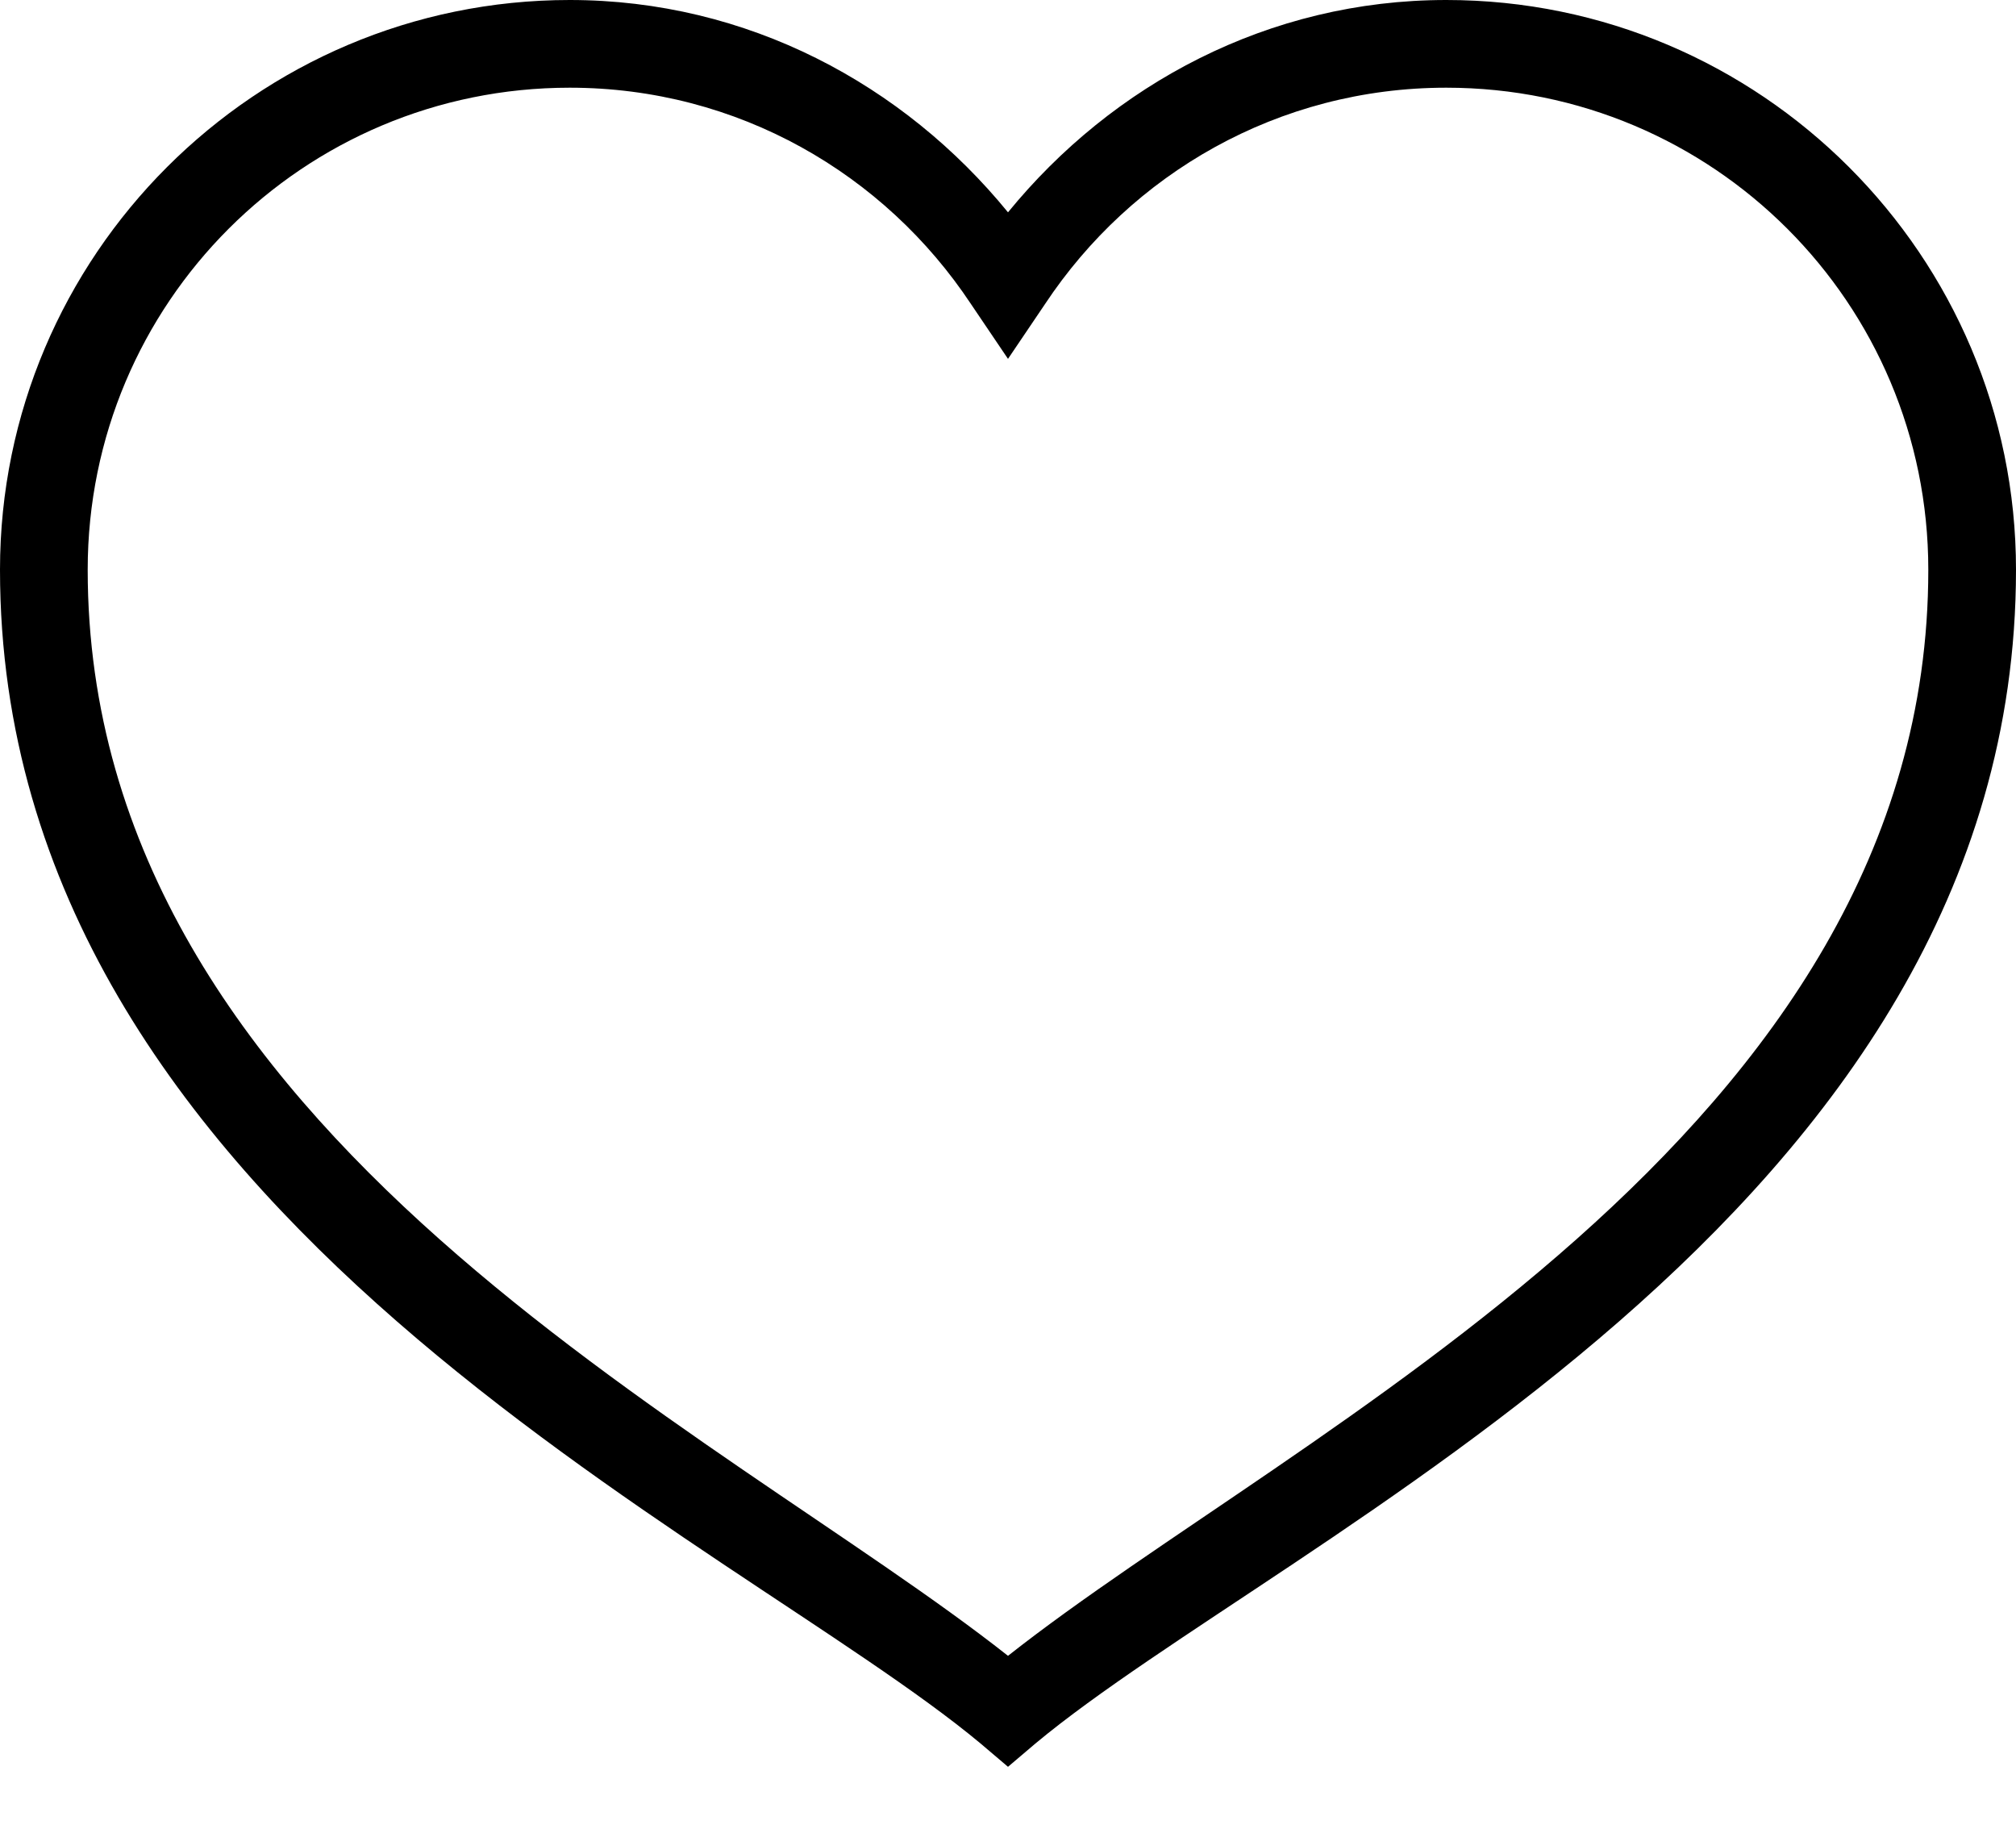 <?xml version="1.0" encoding="UTF-8"?>
<svg width="22px" height="20px" viewBox="0 0 22 20" version="1.1" xmlns="http://www.w3.org/2000/svg" xmlns:xlink="http://www.w3.org/1999/xlink">
    <!-- Generator: Sketch 57.1 (83088) - https://sketch.com -->
    <title>Mask</title>
    <desc>Created with Sketch.</desc>
    <defs>
        <path d="M6.217,1 C2.789,1 0,3.789 0,7.217 C0,14.277 7.985,17.762 10.701,20.026 L11,20.28 L11.299,20.026 C14.015,17.762 22,14.277 22,7.217 C22,3.789 19.211,1 15.783,1 C13.843,1 12.14,1.921 11,3.317 C9.86,1.921 8.157,1 6.217,1 Z M6.217,1.957 C8.052,1.957 9.655,2.898 10.596,4.318 L11,4.916 L11.404,4.318 C12.345,2.898 13.948,1.957 15.783,1.957 C18.693,1.957 21.043,4.307 21.043,7.217 C21.043,13.386 14.154,16.579 11,19.069 C7.846,16.579 0.957,13.386 0.957,7.217 C0.957,4.307 3.307,1.957 6.217,1.957 Z" id="path-1"></path>
    </defs>
    <g id="Symbols" stroke="none" stroke-width="1" fill="none" fill-rule="evenodd">
        <g id="Icon/Basic/Heart-outline" transform="translate(0, -1)">
            <mask id="mask-2" fill="white">
                <use xlink:href="#path-1"></use>
            </mask>
            <use id="Mask" fill="#000000" fill-rule="nonzero" xlink:href="#path-1"></use>
        </g>
    </g>
</svg>